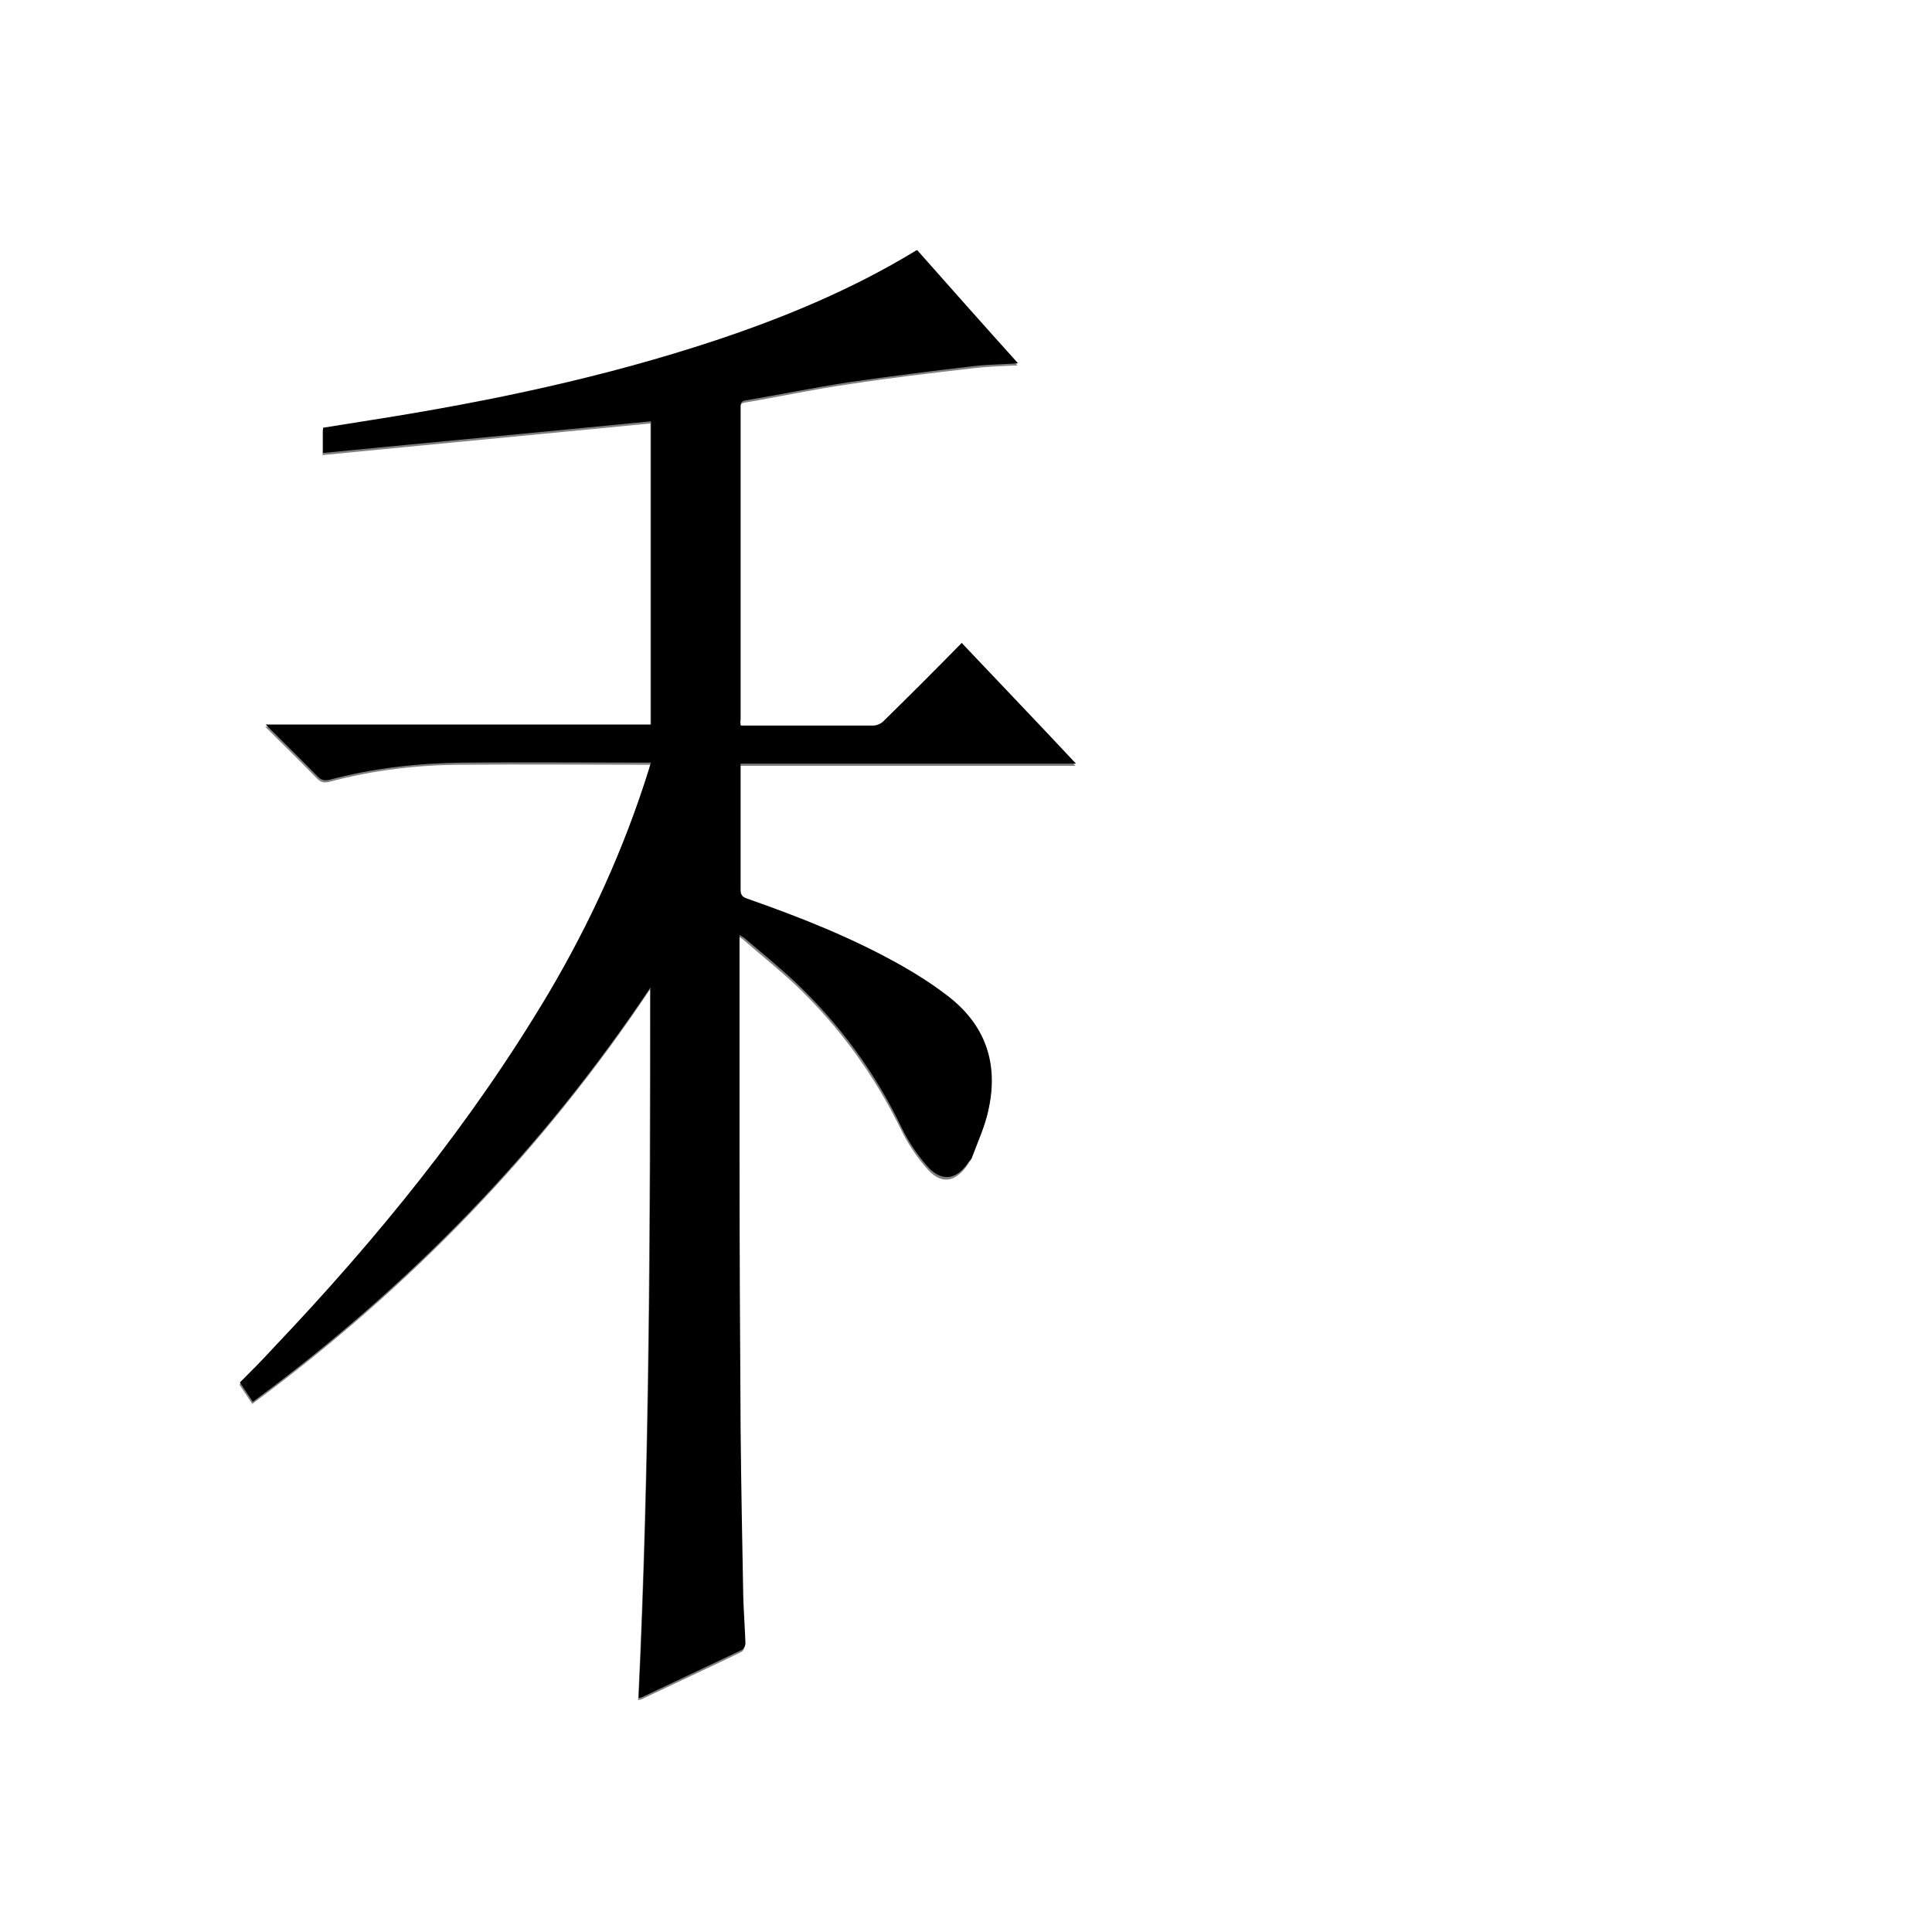 <?xml version="1.0" encoding="utf-8"?>
<!-- Generator: Adobe Illustrator 20.1.0, SVG Export Plug-In . SVG Version: 6.00 Build 0)  -->
<svg version="1.1" id="图层_1" xmlns="http://www.w3.org/2000/svg" xmlns:xlink="http://www.w3.org/1999/xlink" x="0px" y="0px"
	 viewBox="0 0 360 360" style="enable-background:new 0 0 360 360;" xml:space="preserve">
<rect x="0" y="0" width="360" height="360" fill="#808080" stroke="none"/>
<style type="text/css">
	.st0{fill:#FFFFFF;}
</style>
<g>
	<path class="st0" d="M-0.1,360.1c0-120.1,0-240.2,0-360.2c120.1,0,240.2,0,360.2,0c0,120.1,0,240.2,0,360.2
		C240,360.1,120,360.1-0.1,360.1z M138,135.2c0-0.4-0.1-0.5-0.1-0.7c0-19.5,0-39,0-58.4c0-0.8,0.3-1,1-1.1
		c6.5-1.1,12.9-2.5,19.3-3.4c7.7-1.2,15.5-2.1,23.3-3c2.6-0.3,5.3-0.4,8.1-0.5c-6.3-7.1-12.6-14.1-18.8-21.1
		c-0.2,0.1-0.3,0.1-0.4,0.2c-11.7,7.1-24.2,12.3-37.1,16.6c-20.8,6.9-42.2,11.3-63.8,14.8c-3.1,0.5-6.3,1-9.4,1.5c0,1.7,0,3.2,0,4.7
		c20.4-2,40.7-3.9,61.1-5.9c0,18.9,0,37.7,0,56.5c-23.9,0-47.7,0-71.8,0c3.4,3.4,6.6,6.5,9.7,9.7c0.7,0.7,1.3,0.8,2.2,0.6
		c8.2-2.2,16.6-3.2,25-3.2c11.2-0.1,22.3,0,33.5,0c0.4,0,0.9,0,1.4,0c-0.2,0.5-0.2,0.9-0.4,1.3c-4.6,14.6-10.9,28.5-18.7,41.7
		c-14.3,24.2-32,45.8-51.3,66.1c-2,2.1-4.1,4.2-6.2,6.4c0.8,1.2,1.6,2.4,2.4,3.6c29.2-21.5,54-47.1,74.1-77.2
		c0,44.2-0.1,88.3-2.2,132.4c0.3-0.1,0.4-0.1,0.5-0.1c6.3-3,12.6-5.9,18.8-8.9c0.3-0.2,0.6-0.8,0.6-1.2c-0.1-2.8-0.3-5.6-0.4-8.4
		c-0.2-10.5-0.4-21-0.5-31.5c-0.1-16.6-0.2-33.1-0.2-49.7c0-13.7,0-27.4,0-41c0-0.4,0-0.8,0-1.4c0.4,0.2,0.6,0.3,0.8,0.5
		c3.2,2.8,6.6,5.5,9.7,8.4c8.2,7.8,14.7,16.8,19.7,27c1.2,2.5,2.8,4.9,4.6,7c2.7,3.3,5.5,3,7.9-0.6c0.2-0.4,0.5-0.7,0.7-1.1
		c1-2.9,2.3-5.7,3-8.7c1.9-8.6-0.6-15.8-7.7-21.2c-2.6-2-5.4-3.8-8.2-5.4c-9.2-5.3-19.1-9.2-29.2-12.7c-0.9-0.3-1.1-0.7-1.1-1.6
		c0-7.4,0-14.8,0-22.2c0-0.4,0-0.8,0-1.3c20.8,0,41.5,0,62.5,0c-7.2-7.6-14.3-15-21.3-22.5c-4.9,4.9-9.7,9.8-14.6,14.6
		c-0.4,0.4-1.2,0.8-1.9,0.8c-7.8,0.1-15.6,0-23.4,0C138.9,135.2,138.5,135.2,138,135.2z"/>
	<path d="M138,135.2c0.5,0,0.9,0,1.3,0c7.8,0,15.6,0,23.4,0c0.6,0,1.4-0.3,1.9-0.8c4.9-4.8,9.7-9.6,14.6-14.6
		c7,7.4,14.1,14.8,21.3,22.5c-21,0-41.7,0-62.5,0c0,0.5,0,0.9,0,1.3c0,7.4,0,14.8,0,22.2c0,0.9,0.3,1.3,1.1,1.6
		c10,3.5,19.9,7.4,29.2,12.7c2.8,1.6,5.6,3.4,8.2,5.4c7.1,5.4,9.6,12.6,7.7,21.2c-0.6,3-1.9,5.8-3,8.7c-0.1,0.4-0.4,0.8-0.7,1.1
		c-2.3,3.5-5.2,3.8-7.9,0.6c-1.8-2.1-3.4-4.5-4.6-7c-4.9-10.2-11.5-19.2-19.7-27c-3.1-2.9-6.4-5.6-9.7-8.4c-0.2-0.1-0.4-0.2-0.8-0.5
		c0,0.6,0,1,0,1.4c0,13.7,0,27.4,0,41c0,16.6,0.1,33.1,0.2,49.7c0.1,10.5,0.3,21,0.5,31.5c0.1,2.8,0.3,5.6,0.4,8.4
		c0,0.4-0.3,1-0.6,1.2c-6.3,3-12.5,5.9-18.8,8.9c-0.1,0-0.2,0-0.5,0.1c2.1-44.1,2.2-88.3,2.2-132.4c-20.1,30.1-44.9,55.7-74.1,77.2
		c-0.8-1.2-1.6-2.4-2.4-3.6c2.1-2.1,4.2-4.2,6.2-6.4c19.3-20.3,36.9-41.9,51.3-66.1c7.8-13.2,14.1-27,18.7-41.7
		c0.1-0.4,0.2-0.7,0.4-1.3c-0.5,0-1,0-1.4,0c-11.2,0-22.3-0.1-33.5,0c-8.5,0.1-16.8,1-25,3.2c-0.9,0.2-1.5,0.1-2.2-0.6
		c-3.1-3.2-6.3-6.3-9.7-9.7c24.1,0,47.9,0,71.8,0c0-18.9,0-37.6,0-56.5c-20.3,2-40.7,3.9-61.1,5.9c0-1.6,0-3.1,0-4.7
		c3.1-0.5,6.2-1,9.4-1.5c21.6-3.4,43-7.9,63.8-14.8c12.9-4.3,25.4-9.5,37.1-16.6c0.1-0.1,0.2-0.1,0.4-0.2c6.2,7,12.4,14,18.8,21.1
		c-2.8,0.2-5.5,0.2-8.1,0.5c-7.8,0.9-15.6,1.9-23.3,3c-6.5,1-12.9,2.3-19.3,3.4c-0.7,0.1-1,0.3-1,1.1c0,19.5,0,39,0,58.4
		C137.9,134.7,138,134.8,138,135.2z"/>
</g>
</svg>
